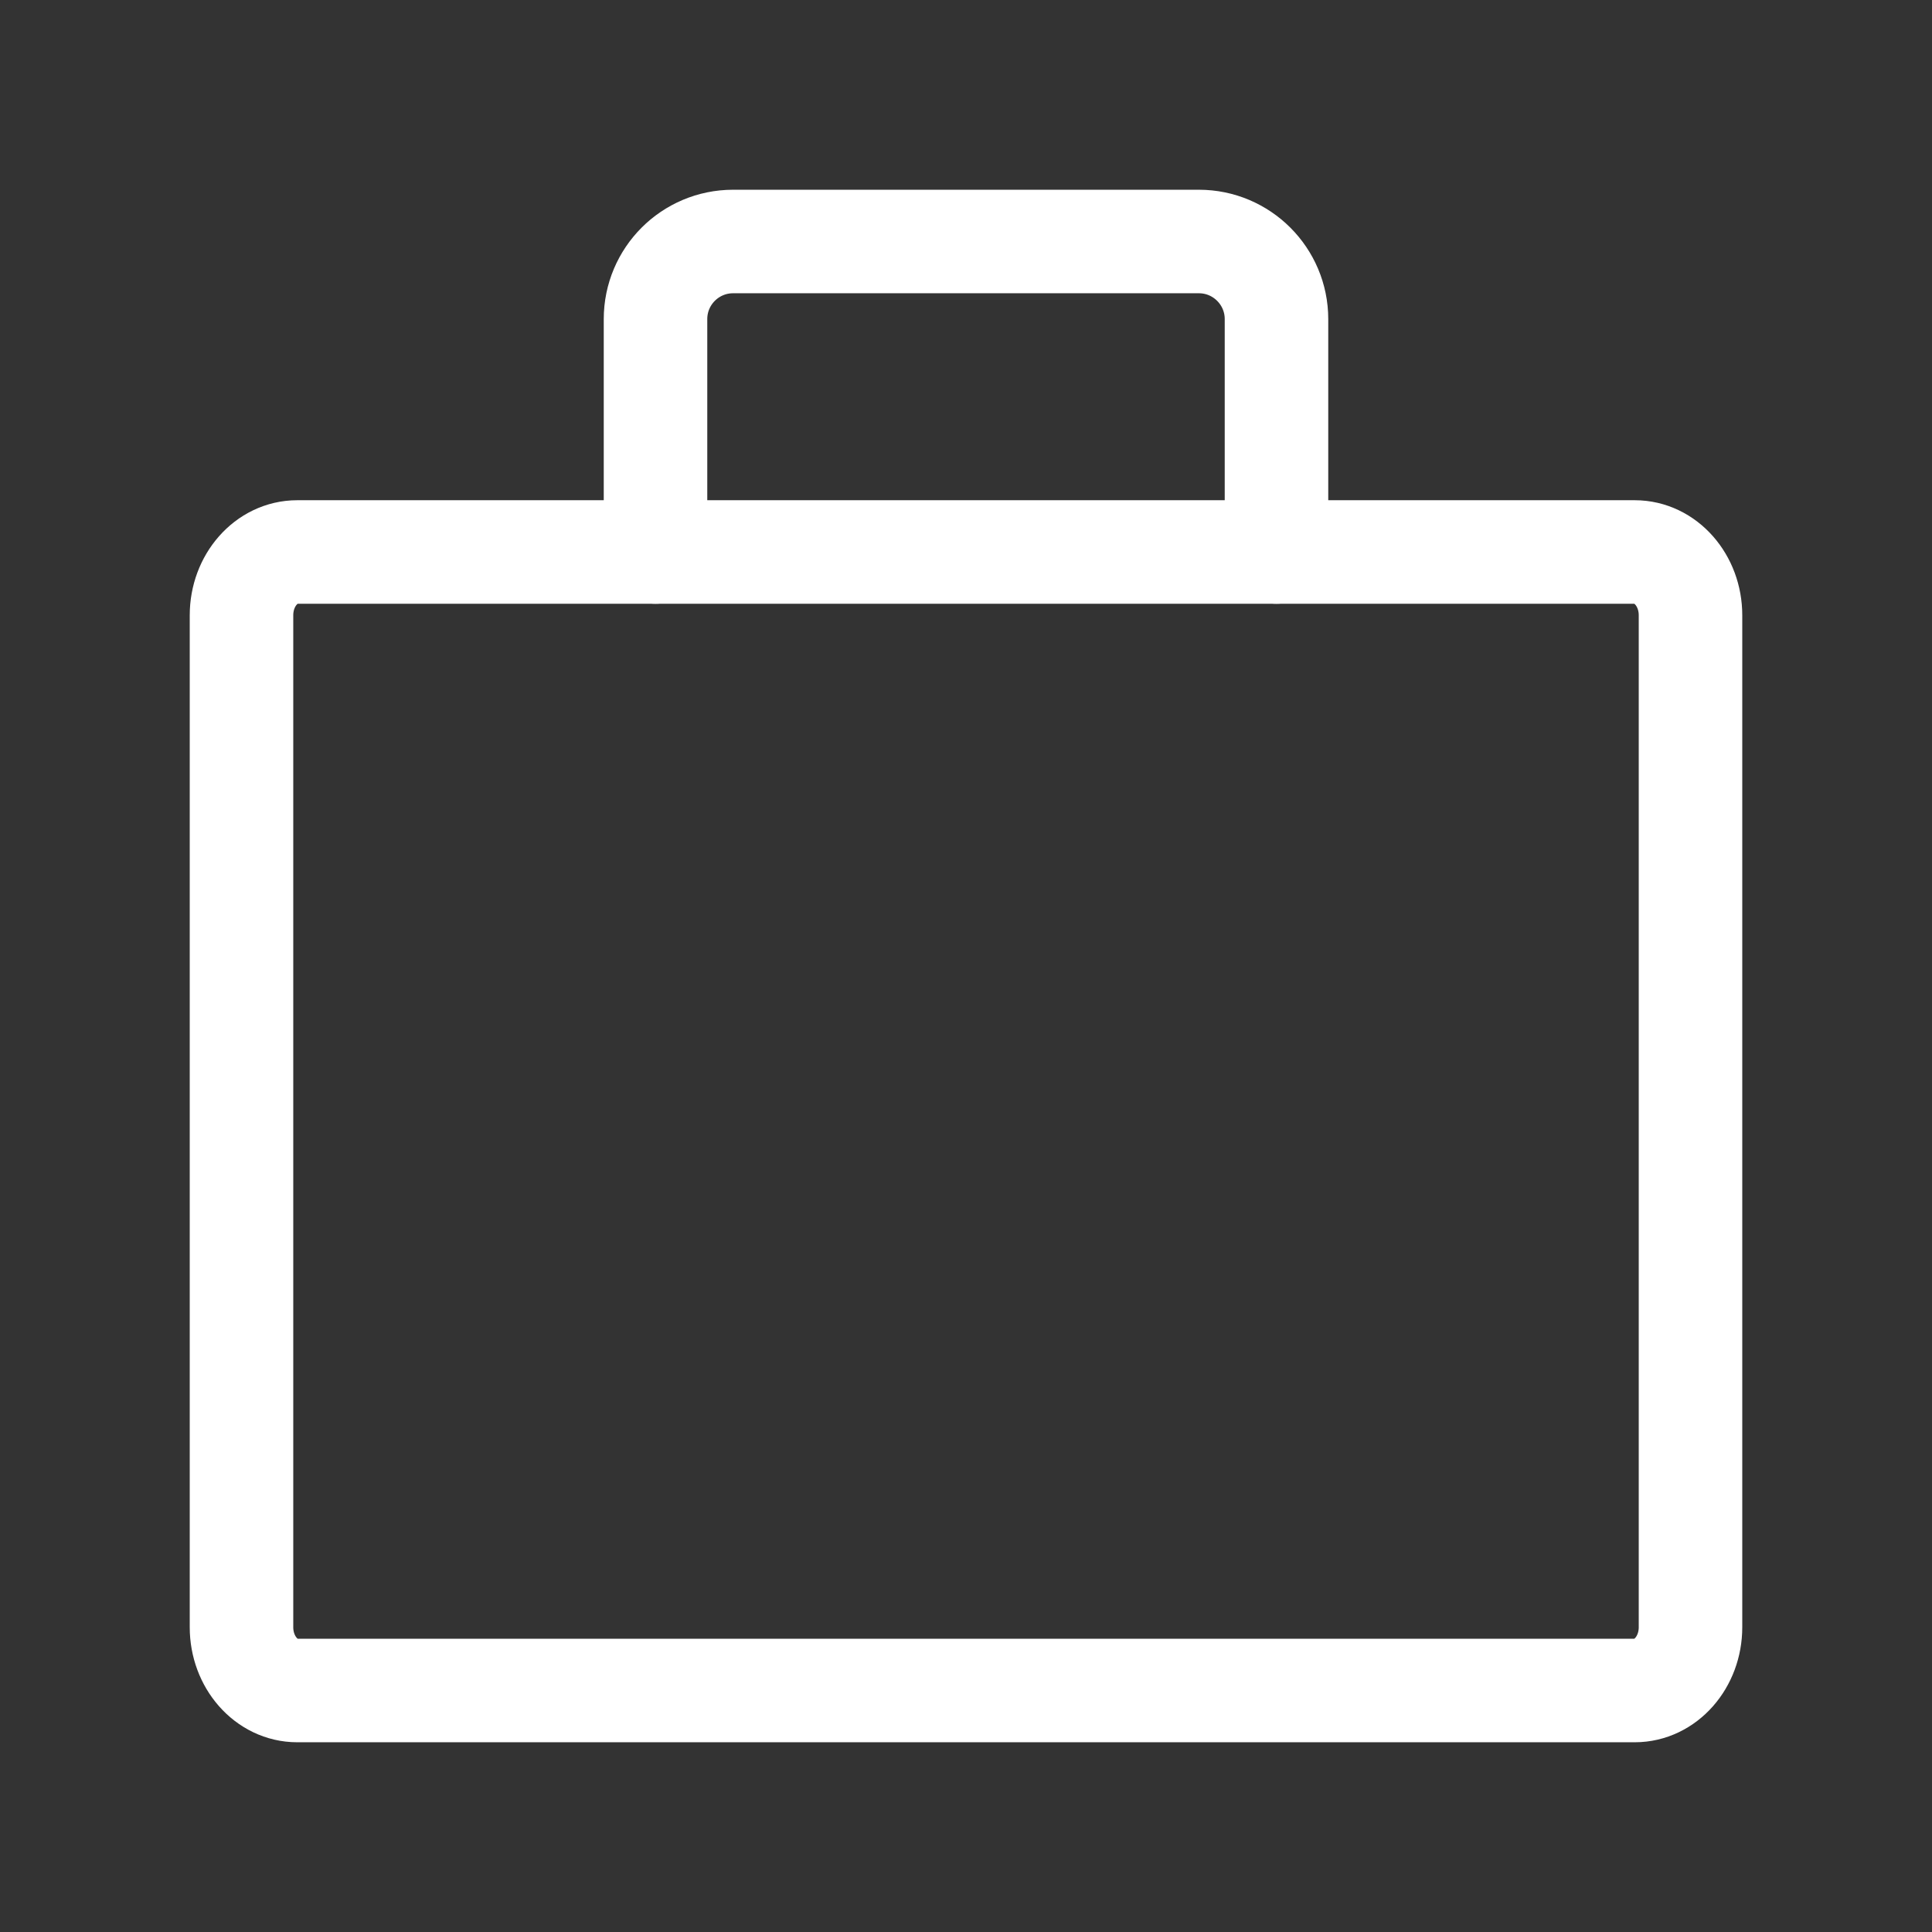 <svg width="24" height="24" viewBox="0 0 24 24" fill="none" xmlns="http://www.w3.org/2000/svg">
<rect x="0" y="0" width="24" height="24" fill="#333333" stroke="none"/>
<path d="M3 7.643C3 7.209 3.31 6.857 3.692 6.857H20.308C20.69 6.857 21 7.209 21 7.643V20.214C21 20.648 20.69 21 20.308 21H3.692C3.31 21 3 20.648 3 20.214V7.643Z" stroke="white" stroke-width="1.286" stroke-linecap="round" stroke-linejoin="round"/>
<path d="M15.857 6.857V3.964C15.857 3.432 15.425 3 14.893 3H9.107C8.574 3 8.143 3.432 8.143 3.964V6.857" stroke="white" stroke-width="1.286" stroke-linecap="round" stroke-linejoin="round"/>
</svg>
